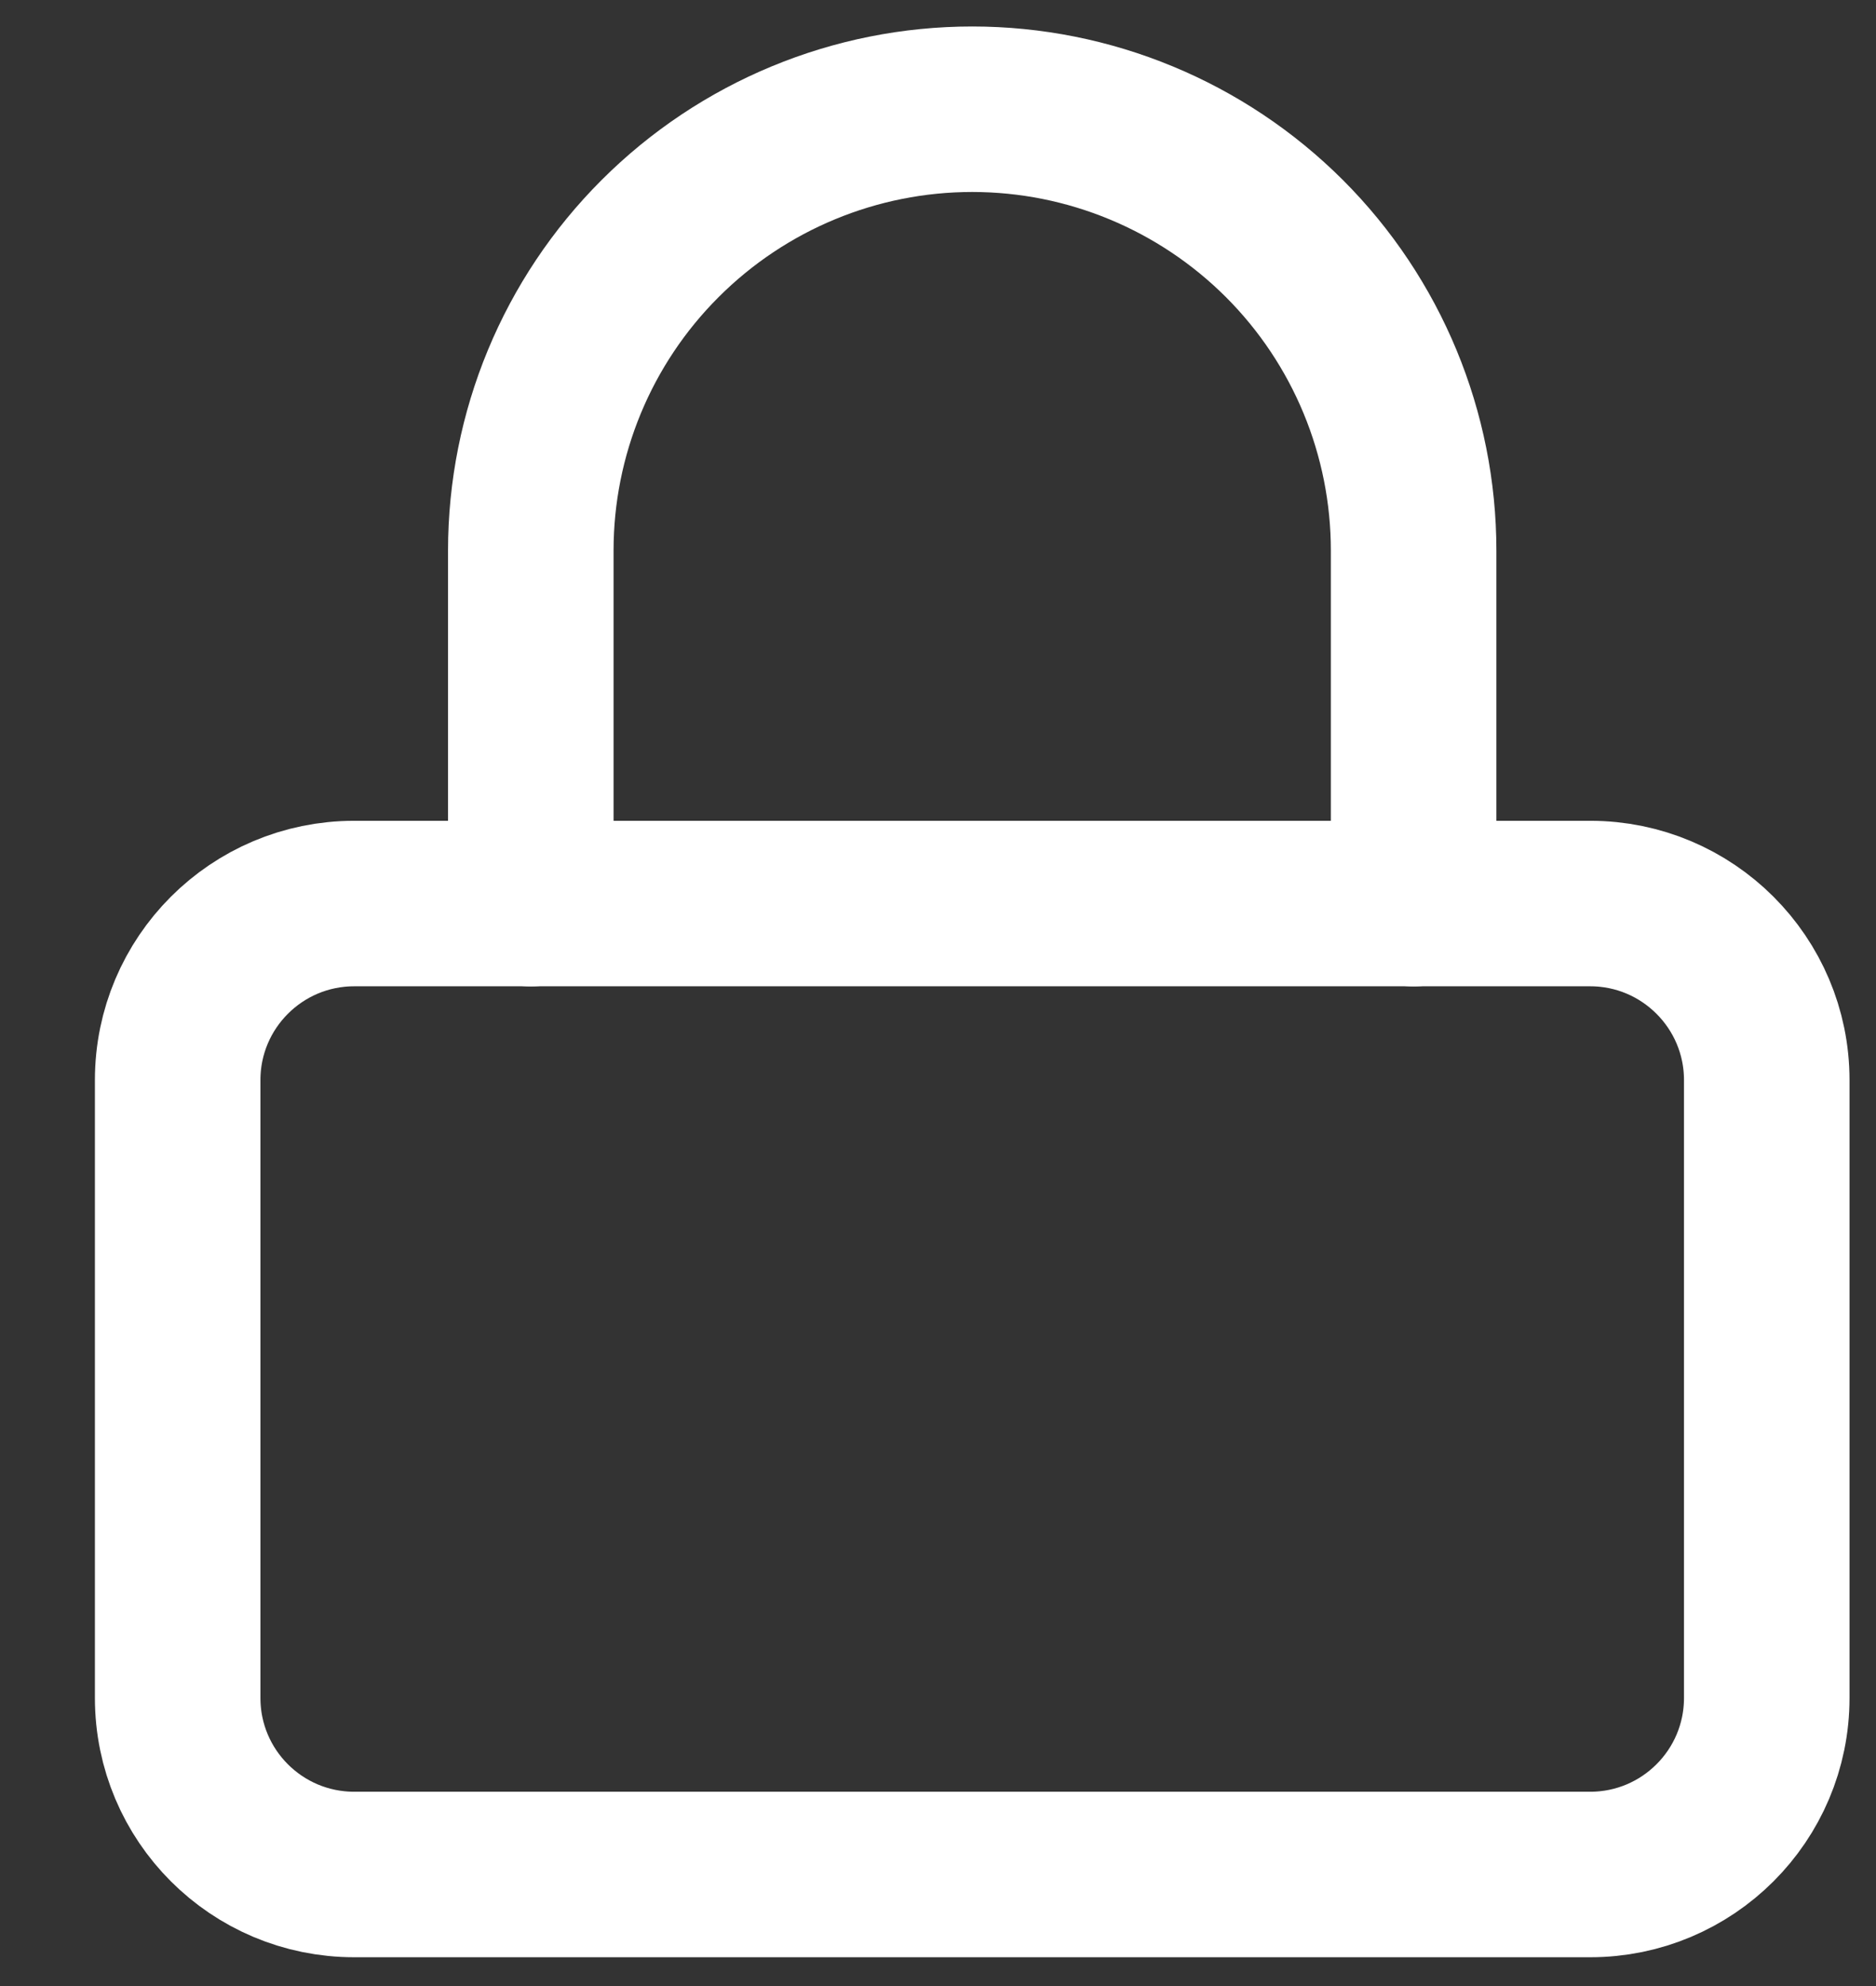 <svg width="17" height="18" viewBox="0 0 17 18" fill="none" xmlns="http://www.w3.org/2000/svg">
<rect x="0" y="0" width="17" height="18" fill="#333333" stroke="none"/>
<path d="M14.41 8.189H3.21C2.326 8.189 1.61 8.906 1.61 9.789V15.389C1.61 16.273 2.326 16.989 3.21 16.989H14.41C15.293 16.989 16.01 16.273 16.01 15.389V9.789C16.01 8.906 15.293 8.189 14.41 8.189Z" stroke="white" stroke-width="1.5" stroke-linecap="round" stroke-linejoin="round"/>
<path d="M4.81 8.19V4.99C4.81 3.929 5.231 2.912 5.982 2.162C6.732 1.412 7.749 0.99 8.81 0.99C9.871 0.99 10.888 1.412 11.639 2.162C12.389 2.912 12.81 3.929 12.81 4.99V8.19" stroke="white" stroke-width="1.5" stroke-linecap="round" stroke-linejoin="round"/>
</svg>
